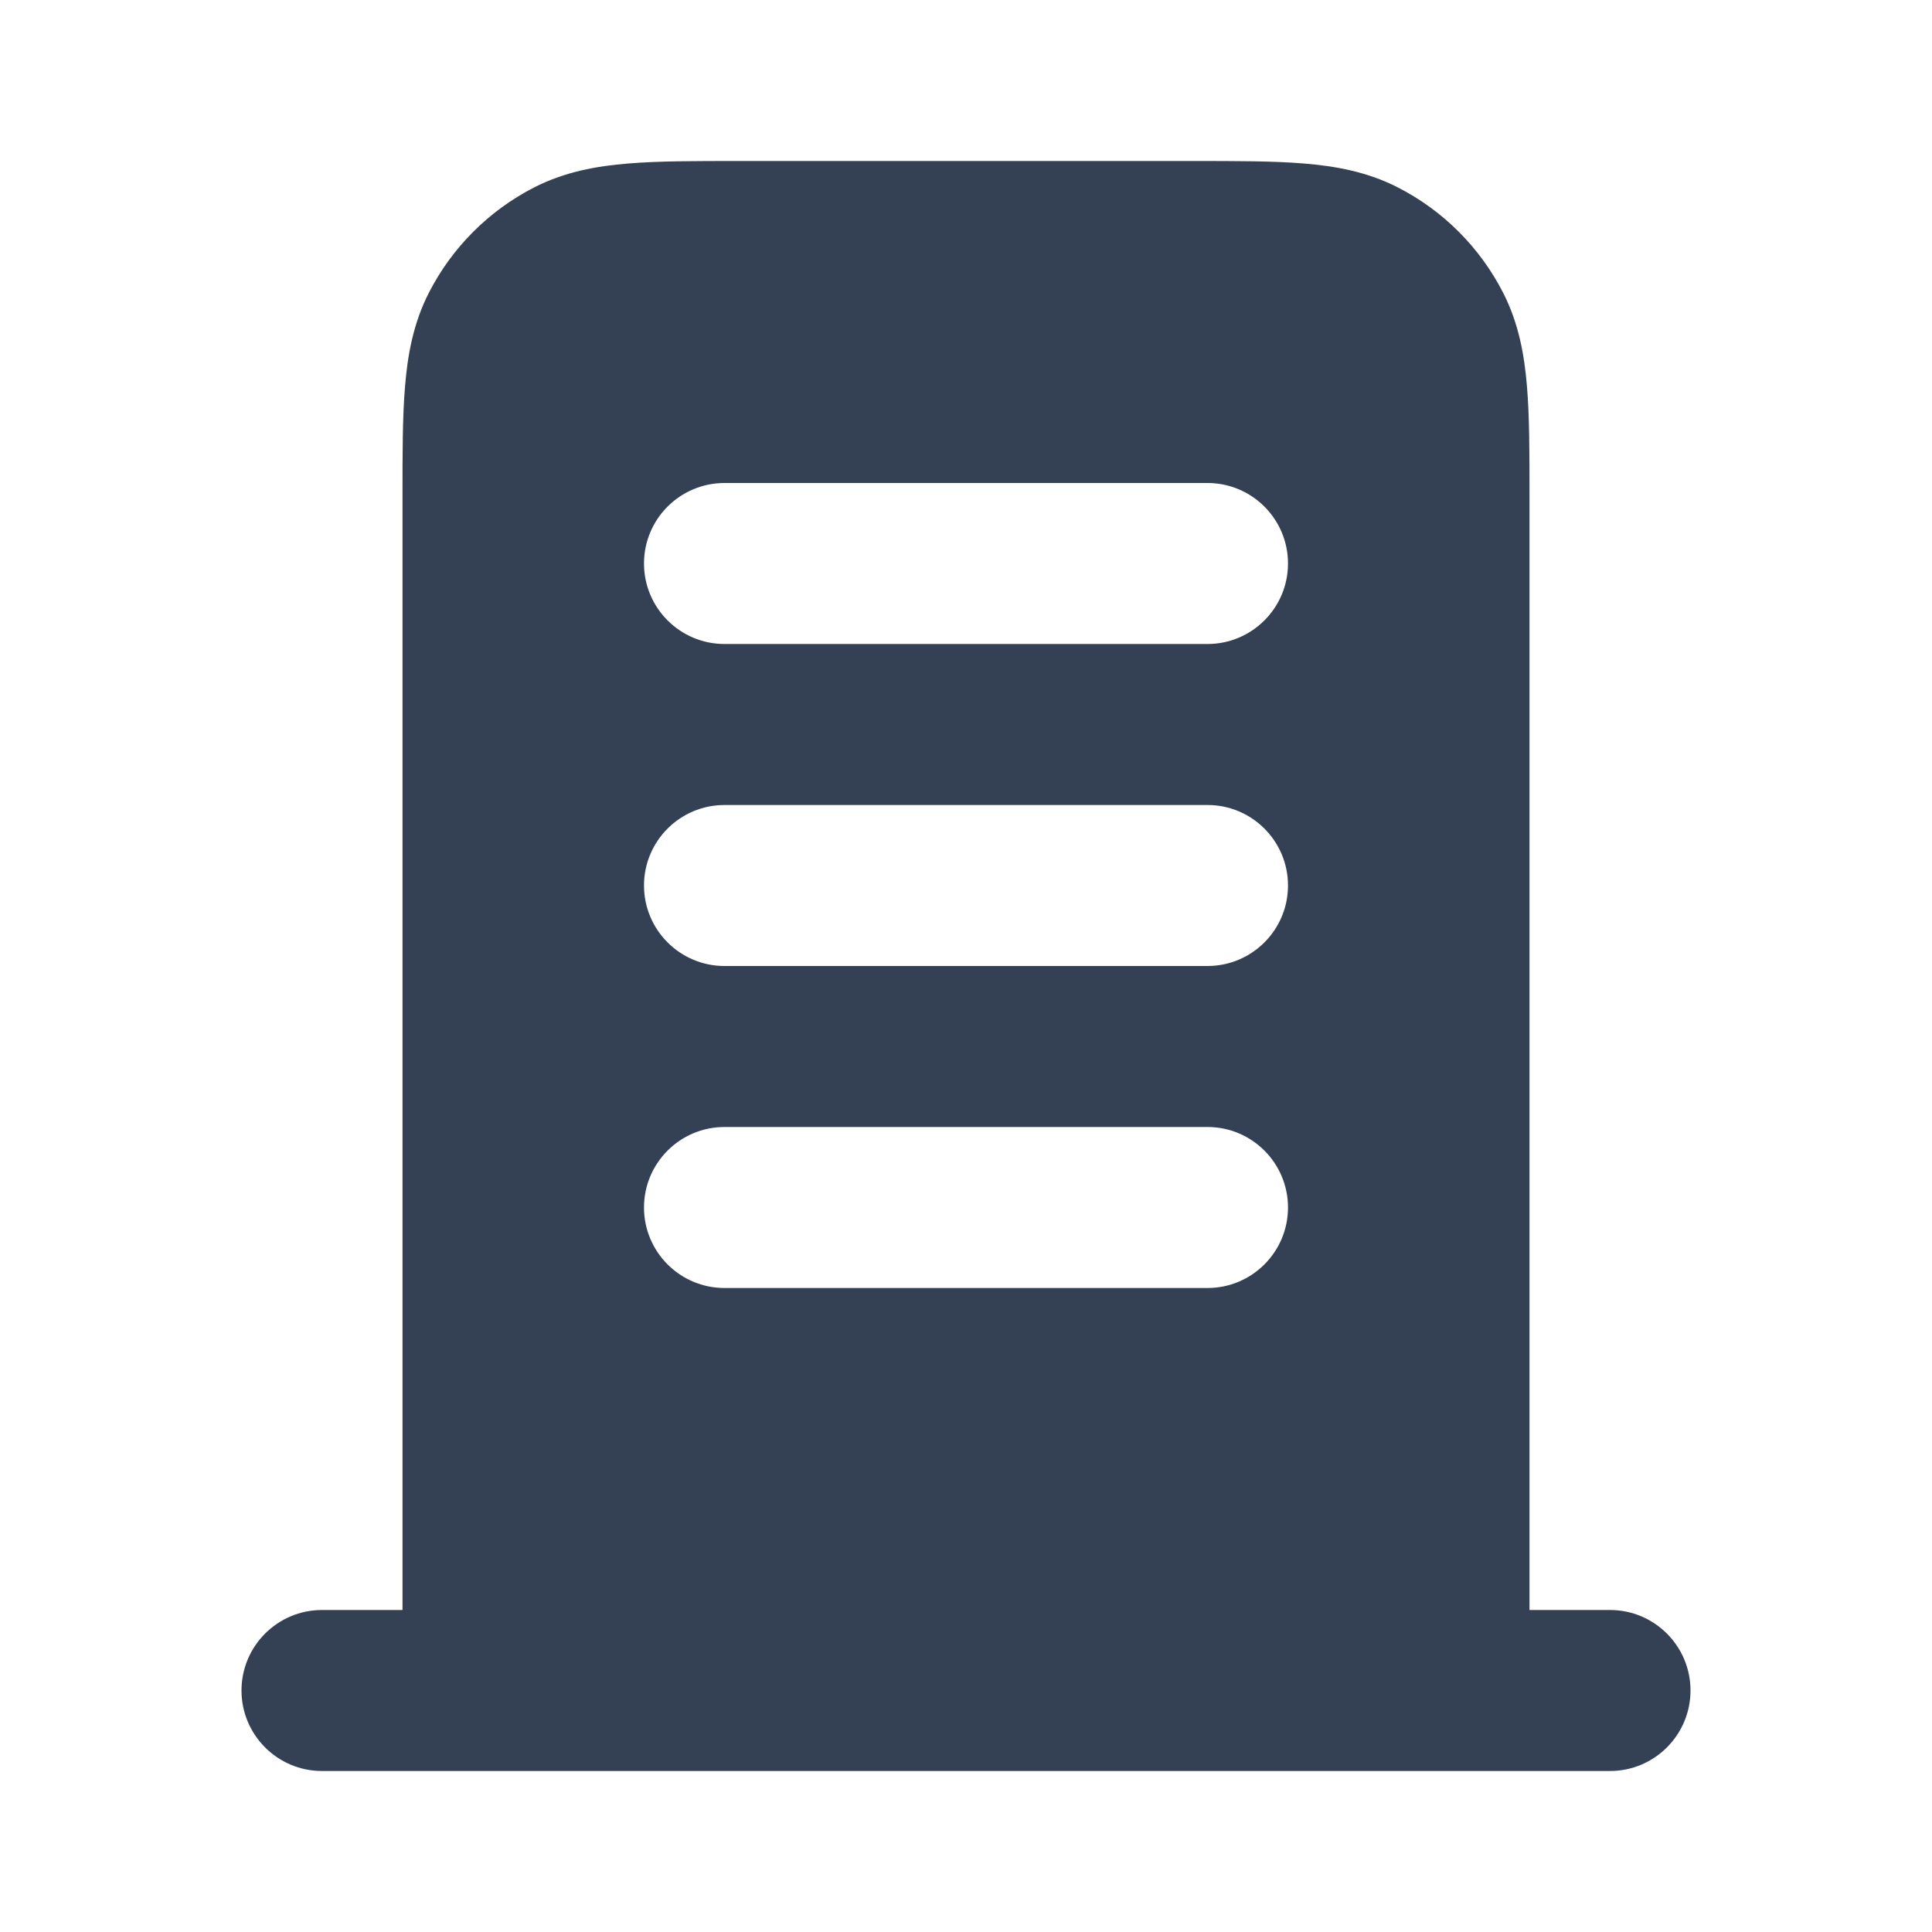<svg width="24" height="24" viewBox="0 0 24 24" fill="none" xmlns="http://www.w3.org/2000/svg">
<path fill-rule="evenodd" clip-rule="evenodd" d="M9.161 2H14.838C15.366 2 15.82 2 16.195 2.031C16.59 2.063 16.984 2.134 17.362 2.327C17.927 2.615 18.385 3.074 18.673 3.638C18.866 4.016 18.937 4.41 18.969 4.805C19 5.18 19 5.634 19 6.161V20H20C20.552 20 21 20.448 21 21C21 21.552 20.552 22 20 22H4C3.448 22 3 21.552 3 21C3 20.448 3.448 20 4 20H5L5 6.161C5 5.634 5 5.18 5.031 4.805C5.063 4.41 5.134 4.016 5.327 3.638C5.615 3.074 6.074 2.615 6.638 2.327C7.016 2.134 7.41 2.063 7.805 2.031C8.18 2 8.634 2 9.161 2ZM8 7C8 6.448 8.448 6 9 6H15C15.552 6 16 6.448 16 7C16 7.552 15.552 8 15 8H9C8.448 8 8 7.552 8 7ZM8 11C8 10.448 8.448 10 9 10H15C15.552 10 16 10.448 16 11C16 11.552 15.552 12 15 12H9C8.448 12 8 11.552 8 11ZM9 14C8.448 14 8 14.448 8 15C8 15.552 8.448 16 9 16H15C15.552 16 16 15.552 16 15C16 14.448 15.552 14 15 14H9Z" fill="#344054"/>
</svg>
